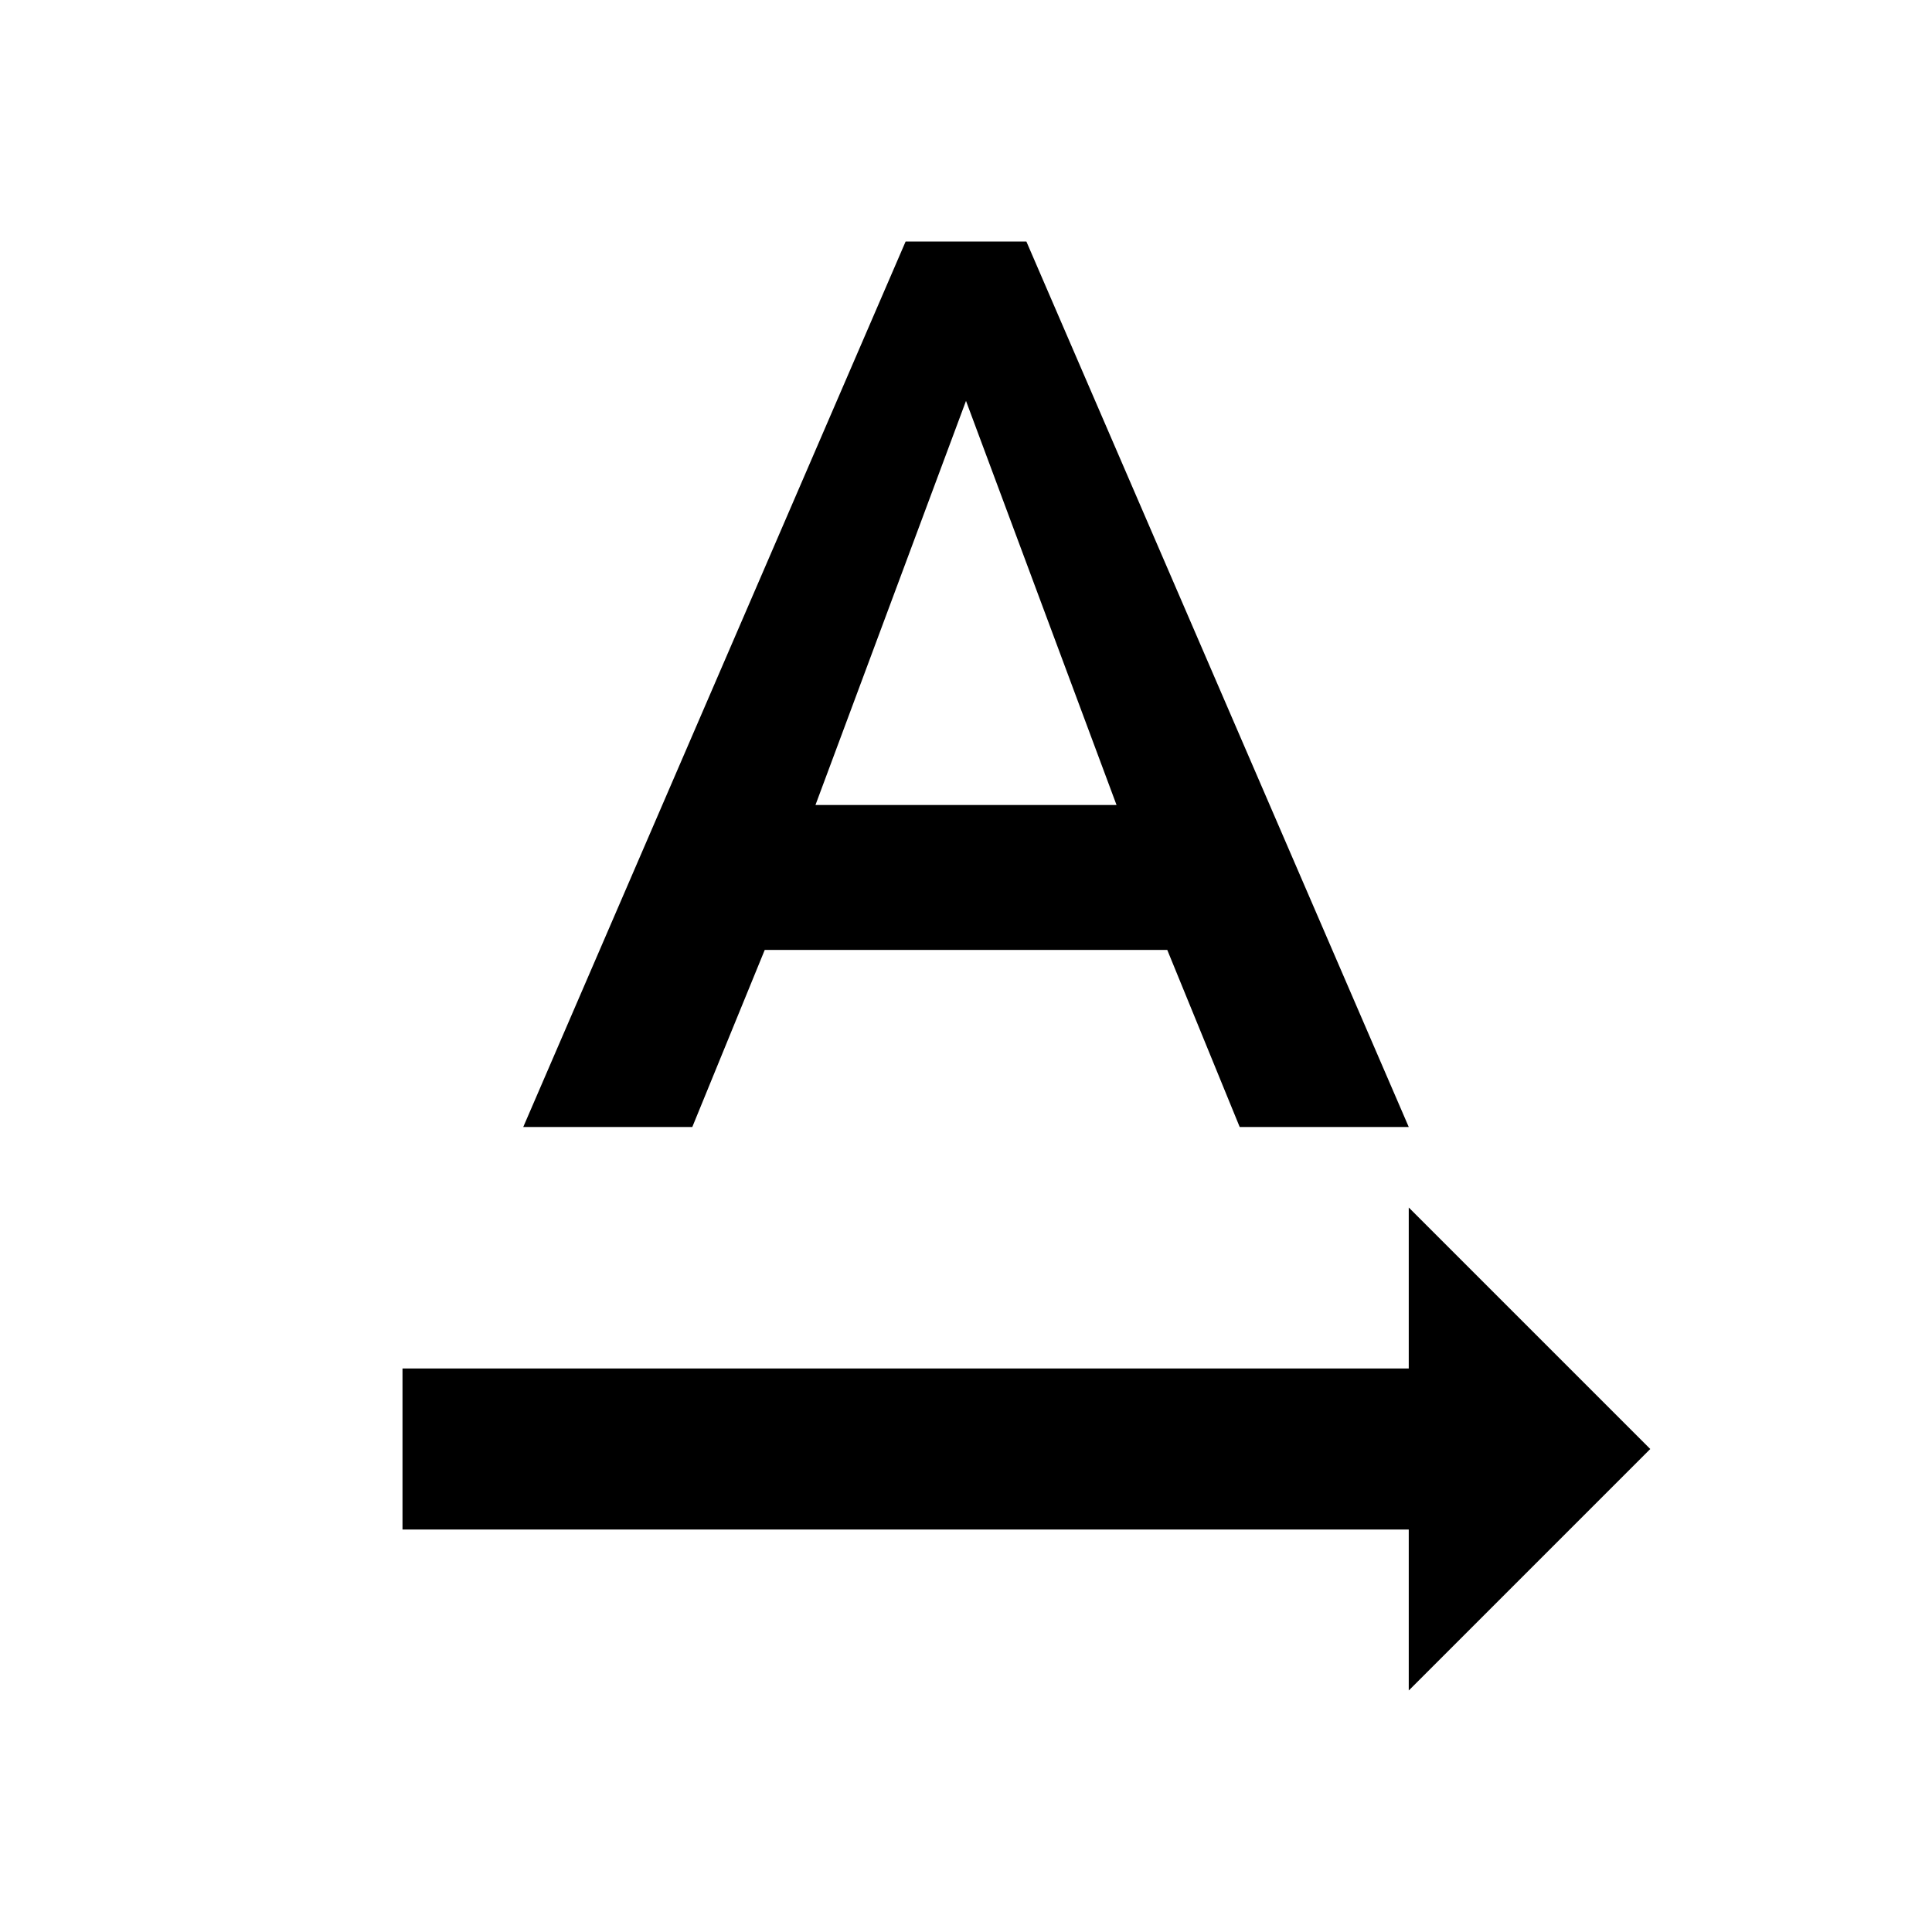 <svg width="24" height="24" viewBox="0 0 24 24" xmlns="http://www.w3.org/2000/svg">
<path d="M12.75 3H11.25L6.5 14H8.6L9.5 11.8H14.5L15.4 14H17.5L12.75 3ZM10.13 10L12 4.98L13.87 10H10.13ZM20.5 18L17.5 15V17H5V19H17.5V21L20.5 18Z"/>
</svg>